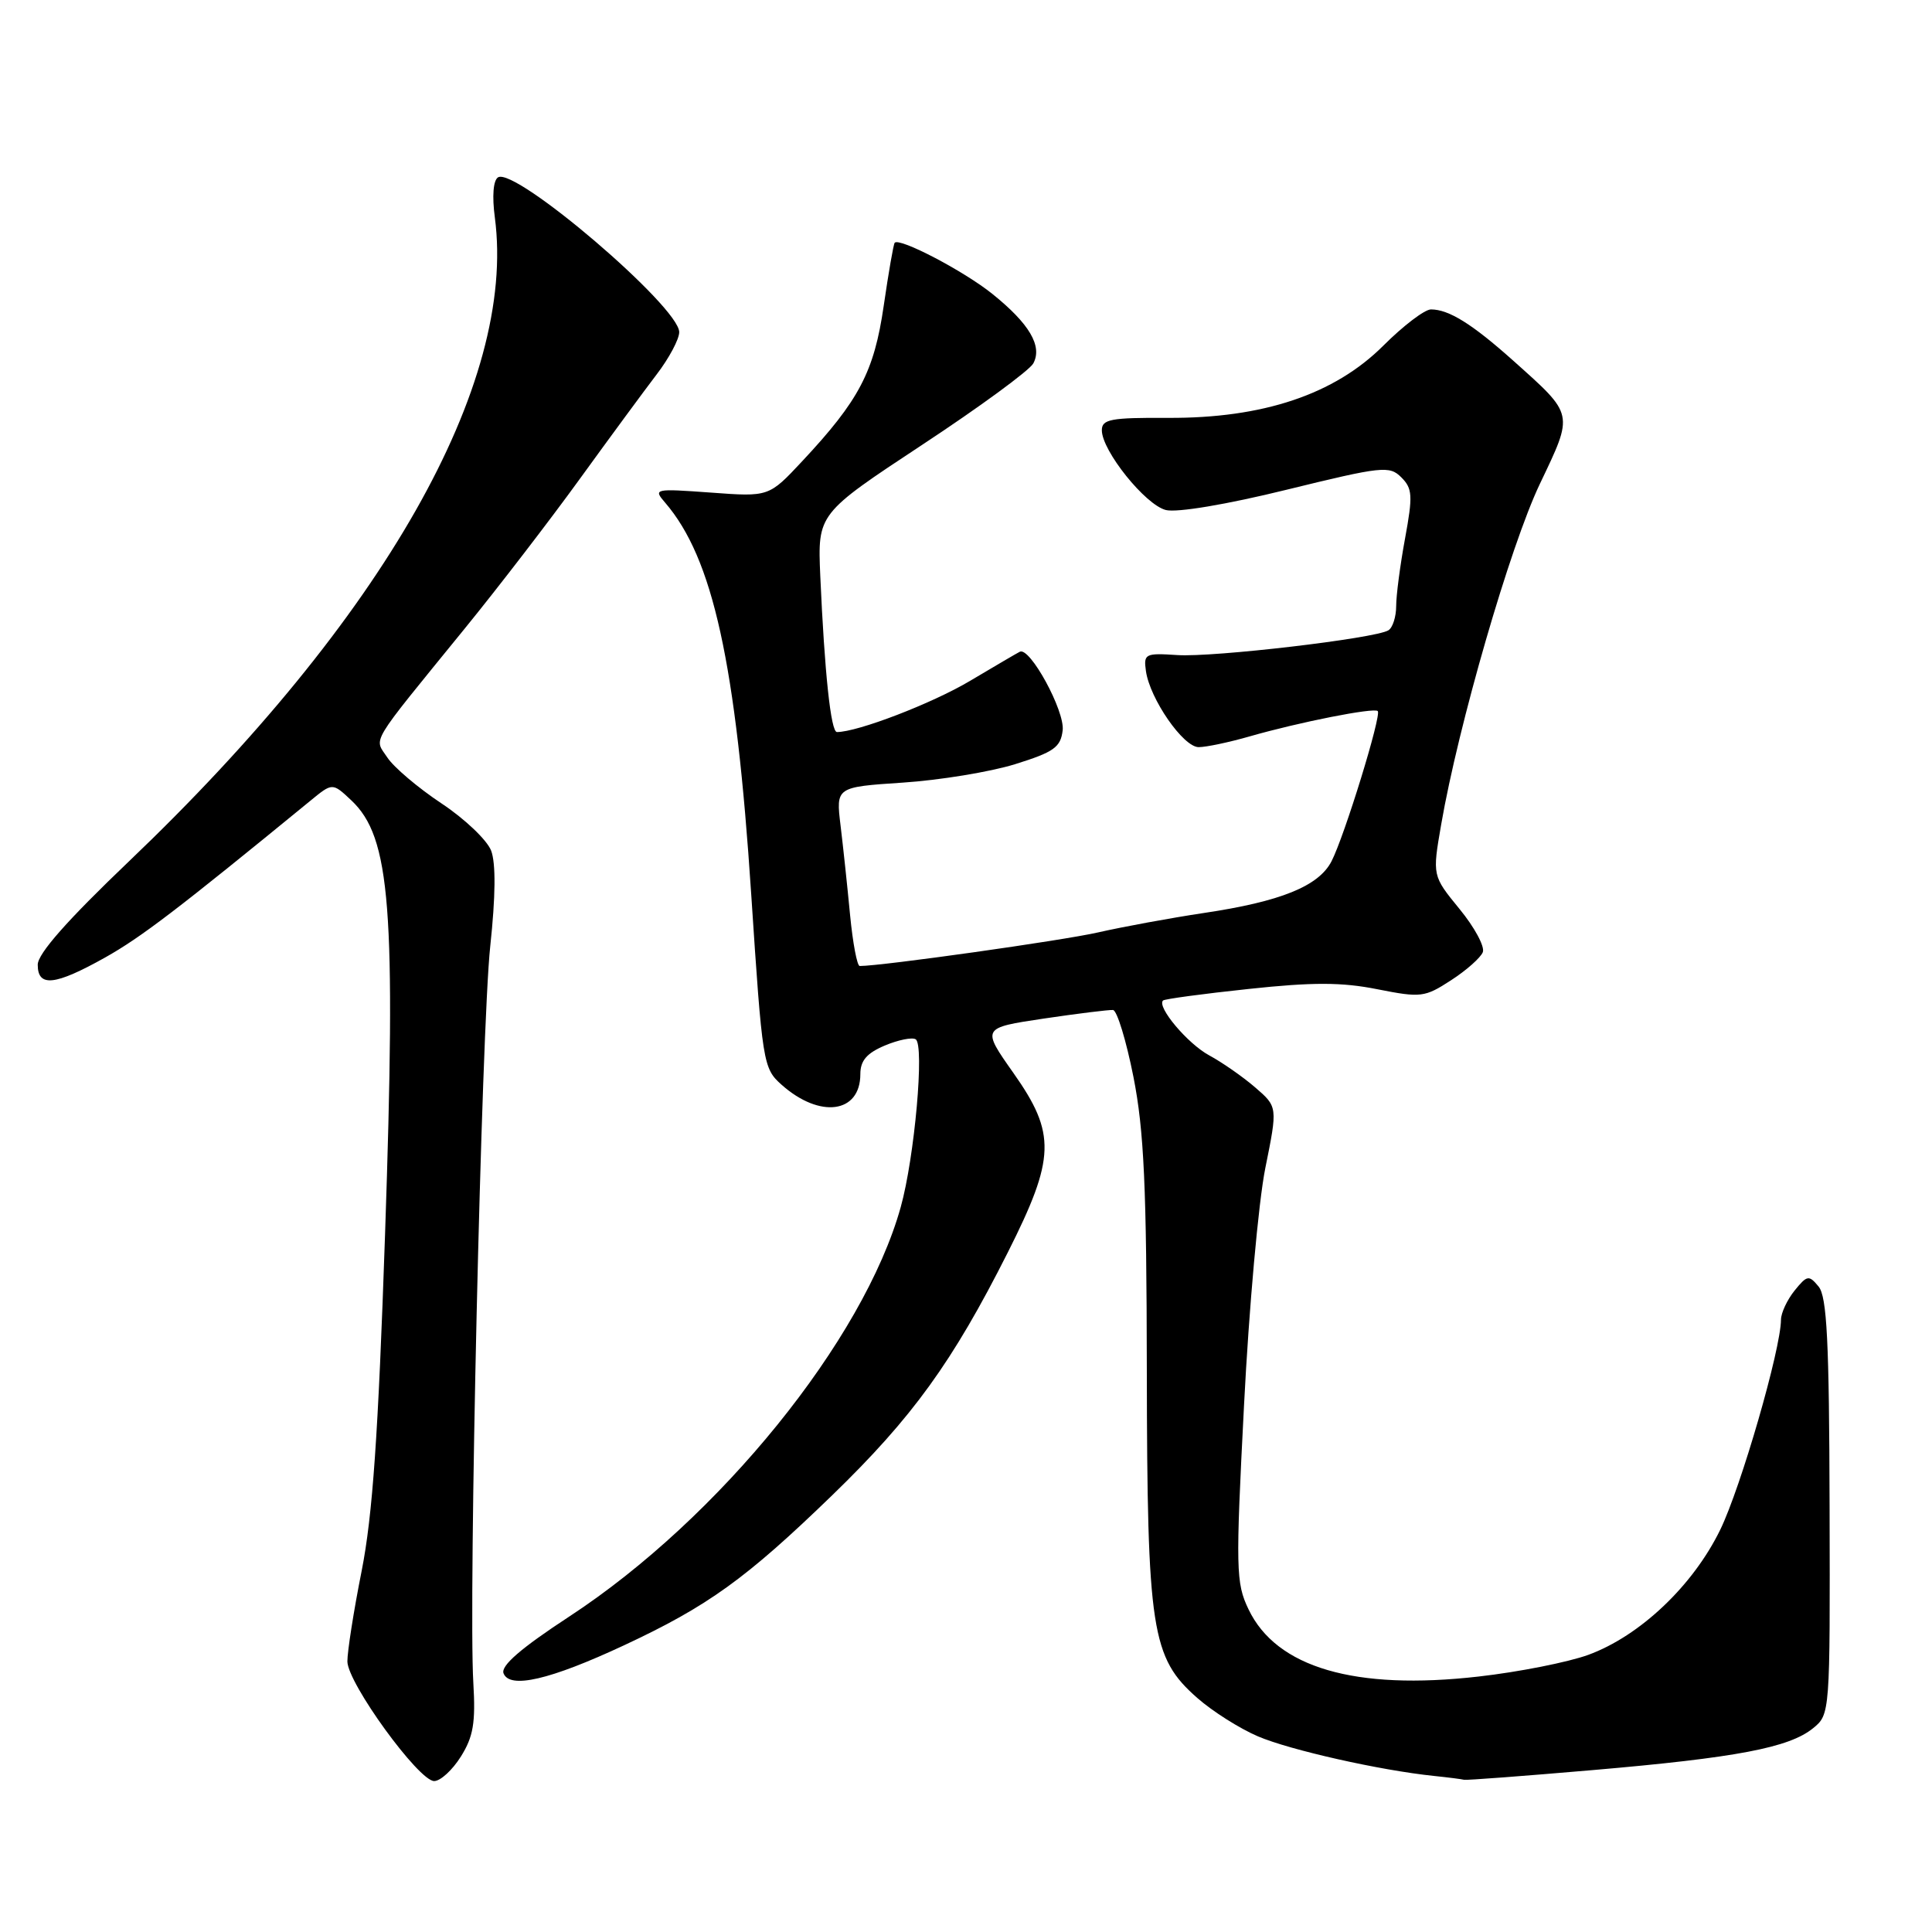 <?xml version="1.0" encoding="UTF-8" standalone="no"?>
<!DOCTYPE svg PUBLIC "-//W3C//DTD SVG 1.1//EN" "http://www.w3.org/Graphics/SVG/1.1/DTD/svg11.dtd" >
<svg xmlns="http://www.w3.org/2000/svg" xmlns:xlink="http://www.w3.org/1999/xlink" version="1.1" viewBox="0 0 256 256">
 <g >
 <path fill="currentColor"
d=" M 61.07 232.75 C 62.72 230.12 63.03 228.27 62.72 223.00 C 62.06 212.06 63.80 136.14 64.96 125.38 C 65.67 118.77 65.71 114.38 65.08 112.72 C 64.55 111.33 61.59 108.50 58.49 106.45 C 55.39 104.39 52.17 101.66 51.33 100.38 C 49.56 97.69 48.71 99.11 61.57 83.30 C 66.01 77.85 72.88 68.91 76.84 63.44 C 80.80 57.97 85.38 51.75 87.02 49.60 C 88.66 47.46 90.00 44.94 90.00 44.01 C 90.00 40.65 68.27 22.09 65.99 23.50 C 65.36 23.90 65.19 25.98 65.57 28.82 C 68.47 50.87 50.82 81.94 17.10 114.12 C 8.91 121.94 5.00 126.37 5.00 127.83 C 5.00 130.84 7.27 130.60 13.92 126.88 C 18.71 124.19 23.52 120.52 41.13 106.10 C 44.05 103.70 44.05 103.70 46.54 106.04 C 51.76 110.94 52.49 120.30 51.02 163.61 C 50.12 190.12 49.37 200.82 47.92 208.16 C 46.86 213.47 46.02 218.87 46.03 220.16 C 46.08 223.05 55.48 236.00 57.53 236.00 C 58.36 236.00 59.95 234.54 61.07 232.75 Z  M 211.00 234.55 C 230.06 232.91 237.07 231.58 240.24 229.00 C 242.49 227.17 242.50 227.05 242.43 199.65 C 242.38 177.72 242.08 171.80 240.97 170.47 C 239.69 168.92 239.45 168.96 237.79 171.01 C 236.81 172.23 236.00 173.96 235.99 174.86 C 235.97 178.79 230.69 197.03 227.95 202.68 C 224.34 210.10 217.31 216.77 210.45 219.28 C 207.78 220.25 201.24 221.55 195.92 222.15 C 179.54 224.02 169.12 220.97 165.43 213.23 C 163.76 209.75 163.72 207.94 164.84 186.20 C 165.49 173.39 166.76 159.25 167.66 154.78 C 169.30 146.66 169.30 146.66 166.31 144.08 C 164.66 142.66 161.93 140.76 160.24 139.85 C 157.38 138.31 153.24 133.40 154.11 132.57 C 154.33 132.37 159.43 131.68 165.47 131.04 C 173.96 130.13 177.81 130.14 182.51 131.08 C 188.28 132.22 188.78 132.16 192.27 129.89 C 194.30 128.58 196.19 126.90 196.48 126.17 C 196.77 125.44 195.38 122.86 193.39 120.44 C 189.79 116.04 189.79 116.04 190.96 109.27 C 193.23 96.12 200.10 72.40 204.02 64.16 C 208.55 54.65 208.64 55.07 200.49 47.77 C 195.07 42.93 191.98 41.00 189.61 41.00 C 188.78 41.00 185.94 43.16 183.30 45.80 C 176.83 52.26 167.35 55.44 154.75 55.37 C 147.19 55.33 146.00 55.55 146.00 57.01 C 146.00 59.72 151.76 66.90 154.48 67.58 C 155.95 67.95 162.53 66.85 170.49 64.89 C 183.14 61.79 184.11 61.68 185.68 63.25 C 187.16 64.73 187.22 65.67 186.18 71.33 C 185.53 74.85 185.00 78.89 185.00 80.31 C 185.00 81.72 184.54 83.17 183.97 83.52 C 182.22 84.60 160.75 87.12 156.00 86.80 C 151.75 86.52 151.52 86.63 151.84 88.91 C 152.36 92.60 156.79 99.00 158.83 99.00 C 159.82 99.00 162.86 98.36 165.57 97.58 C 172.15 95.69 182.06 93.73 182.56 94.22 C 183.09 94.75 178.15 110.79 176.43 114.13 C 174.73 117.42 169.71 119.46 159.49 120.98 C 155.10 121.64 148.80 122.80 145.50 123.55 C 140.77 124.63 116.86 128.00 113.92 128.00 C 113.57 128.00 113.00 124.96 112.64 121.25 C 112.29 117.54 111.72 112.20 111.38 109.40 C 110.76 104.29 110.76 104.29 119.63 103.70 C 124.51 103.38 131.20 102.28 134.50 101.26 C 139.66 99.65 140.54 99.02 140.81 96.77 C 141.11 94.20 136.46 85.67 135.13 86.36 C 134.78 86.53 131.80 88.28 128.50 90.24 C 123.48 93.22 113.64 97.00 110.90 97.00 C 110.09 97.00 109.26 89.15 108.69 76.29 C 108.34 68.08 108.34 68.08 122.18 58.95 C 129.79 53.94 136.43 49.07 136.92 48.15 C 138.15 45.86 136.40 42.89 131.50 38.95 C 127.74 35.92 119.17 31.44 118.55 32.17 C 118.39 32.35 117.74 36.10 117.10 40.50 C 115.83 49.26 113.84 53.05 106.29 61.12 C 101.88 65.84 101.88 65.84 94.19 65.27 C 86.71 64.73 86.54 64.76 88.13 66.60 C 94.47 73.96 97.53 87.84 99.54 118.50 C 101.02 140.94 101.11 141.55 103.57 143.74 C 108.64 148.25 114.00 147.52 114.00 142.33 C 114.00 140.54 114.85 139.55 117.24 138.54 C 119.02 137.79 120.86 137.42 121.33 137.71 C 122.52 138.44 121.19 153.35 119.35 159.95 C 114.44 177.56 95.32 201.18 75.43 214.20 C 69.03 218.39 66.34 220.72 66.72 221.72 C 67.53 223.83 72.88 222.59 82.67 218.02 C 93.81 212.82 98.85 209.19 110.28 198.12 C 120.92 187.81 126.22 180.47 133.54 165.95 C 139.85 153.42 139.95 150.21 134.28 142.17 C 130.07 136.20 130.07 136.20 138.28 134.97 C 142.80 134.30 146.94 133.79 147.48 133.83 C 148.01 133.88 149.23 137.87 150.19 142.71 C 151.59 149.83 151.93 157.20 151.96 181.57 C 152.01 216.07 152.56 219.65 158.66 225.00 C 160.66 226.76 164.26 229.04 166.67 230.07 C 170.91 231.89 182.87 234.58 190.00 235.32 C 191.93 235.52 193.72 235.75 194.00 235.83 C 194.28 235.91 201.93 235.33 211.00 234.55 Z "/>
</g>
</svg>